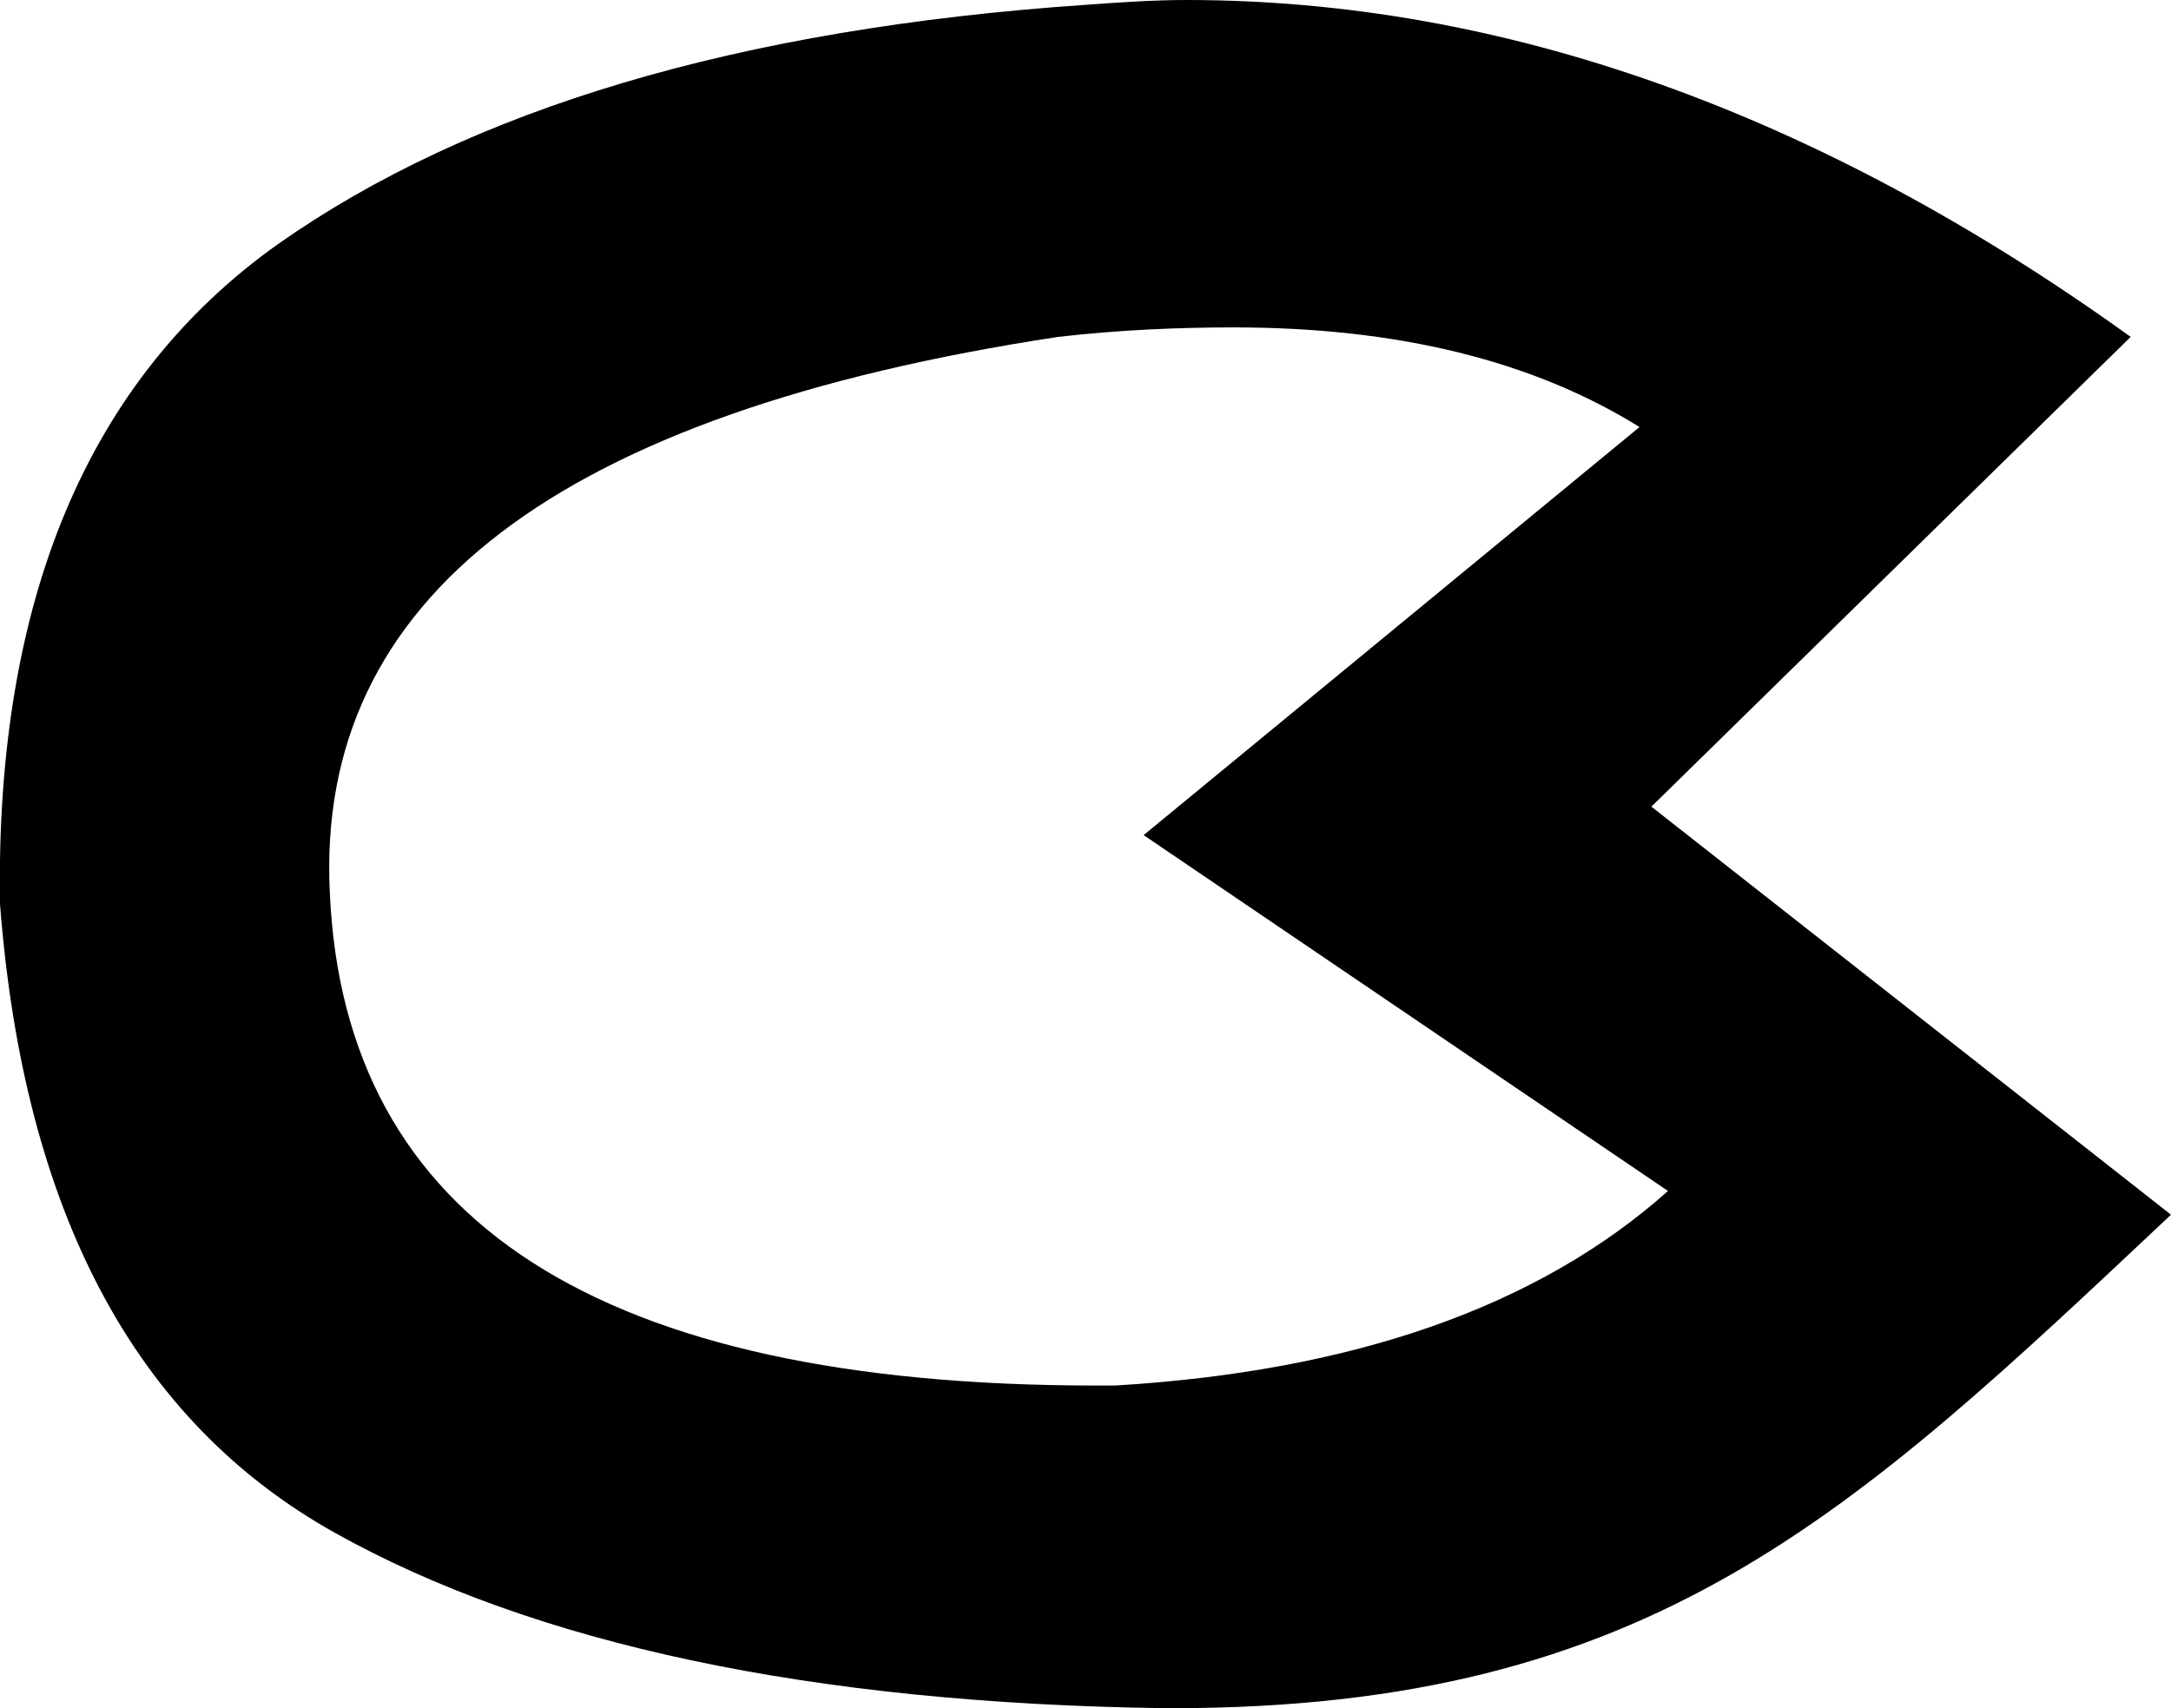 <?xml version='1.0' encoding ='UTF-8' standalone='yes'?>
<svg width='9.15' height='7.2' xmlns='http://www.w3.org/2000/svg' xmlns:xlink='http://www.w3.org/1999/xlink' >
<path style='fill:black; stroke:none' d=' M 5.2 1.38  C 5.89 1.38 6.46 1.52 6.91 1.8  L 4.82 3.52  L 7.03 5.02  C 6.48 5.51 5.7 5.78 4.7 5.84  C 4.67 5.84 4.64 5.84 4.62 5.84  C 2.53 5.84 1.45 5.15 1.39 3.76  C 1.33 2.52 2.35 1.74 4.46 1.42  C 4.72 1.39 4.97 1.38 5.2 1.38  Z  M 5 0  C 4.86 0 4.72 0.01 4.58 0.02  C 3.11 0.12 1.98 0.46 1.17 1.03  C 0.37 1.6 -0.02 2.53 0 3.81  C 0.1 5.11 0.57 5.99 1.41 6.46  C 2.25 6.93 3.42 7.18 4.91 7.2  C 4.92 7.2 4.93 7.2 4.94 7.2  C 6.96 7.2 7.8 6.39 9.15 5.12  L 6.96 3.4  L 8.98 1.42  C 7.66 0.47 6.33 0 5 0  Z '/></svg>
